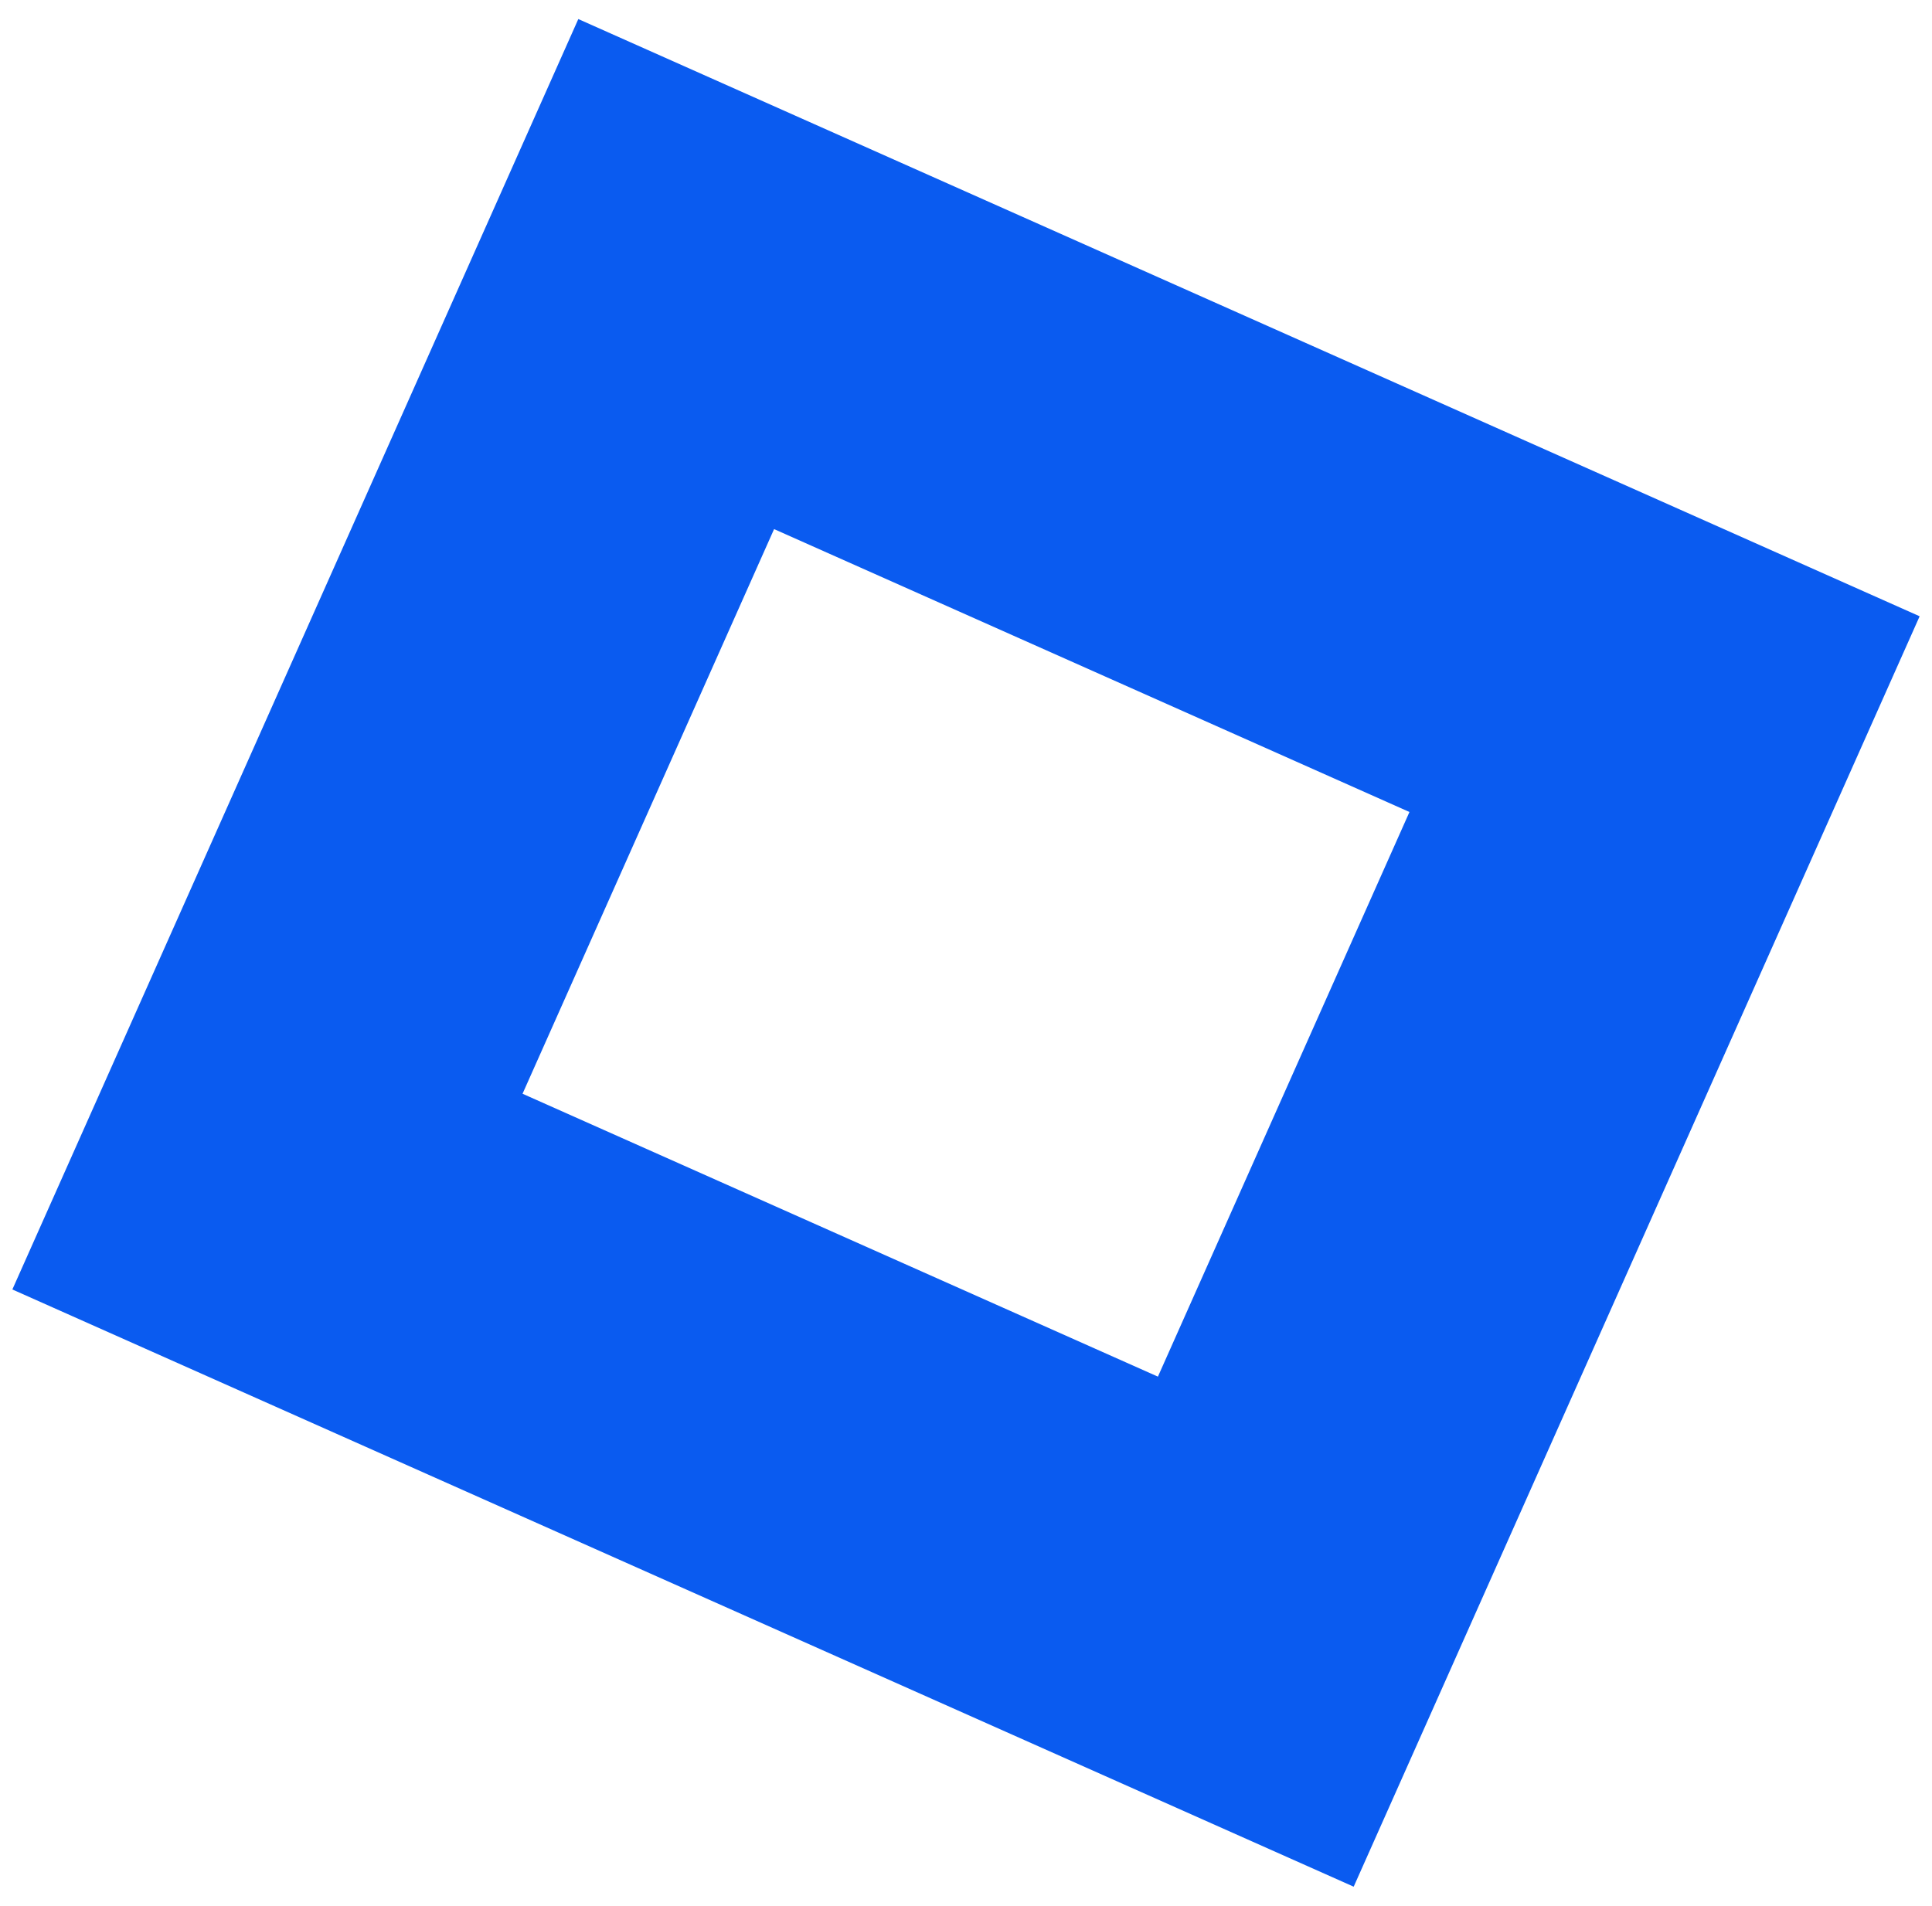<svg xmlns="http://www.w3.org/2000/svg" xmlns:xlink="http://www.w3.org/1999/xlink" width="75" height="74" viewBox="0 0 75 74"><defs><path id="7pwma" d="M410.48 1102.07l21.97-49.33 52.07 23.19-21.97 49.33z"/><clipPath id="7pwmb"><use fill="#fff" xlink:href="#7pwma"/></clipPath></defs><g><g transform="translate(-410 -1052)"><use fill="#fff" fill-opacity="0" stroke="#0a5bf0" stroke-miterlimit="50" stroke-width="30" clip-path="url(&quot;#7pwmb&quot;)" xlink:href="#7pwma"/></g></g></svg>